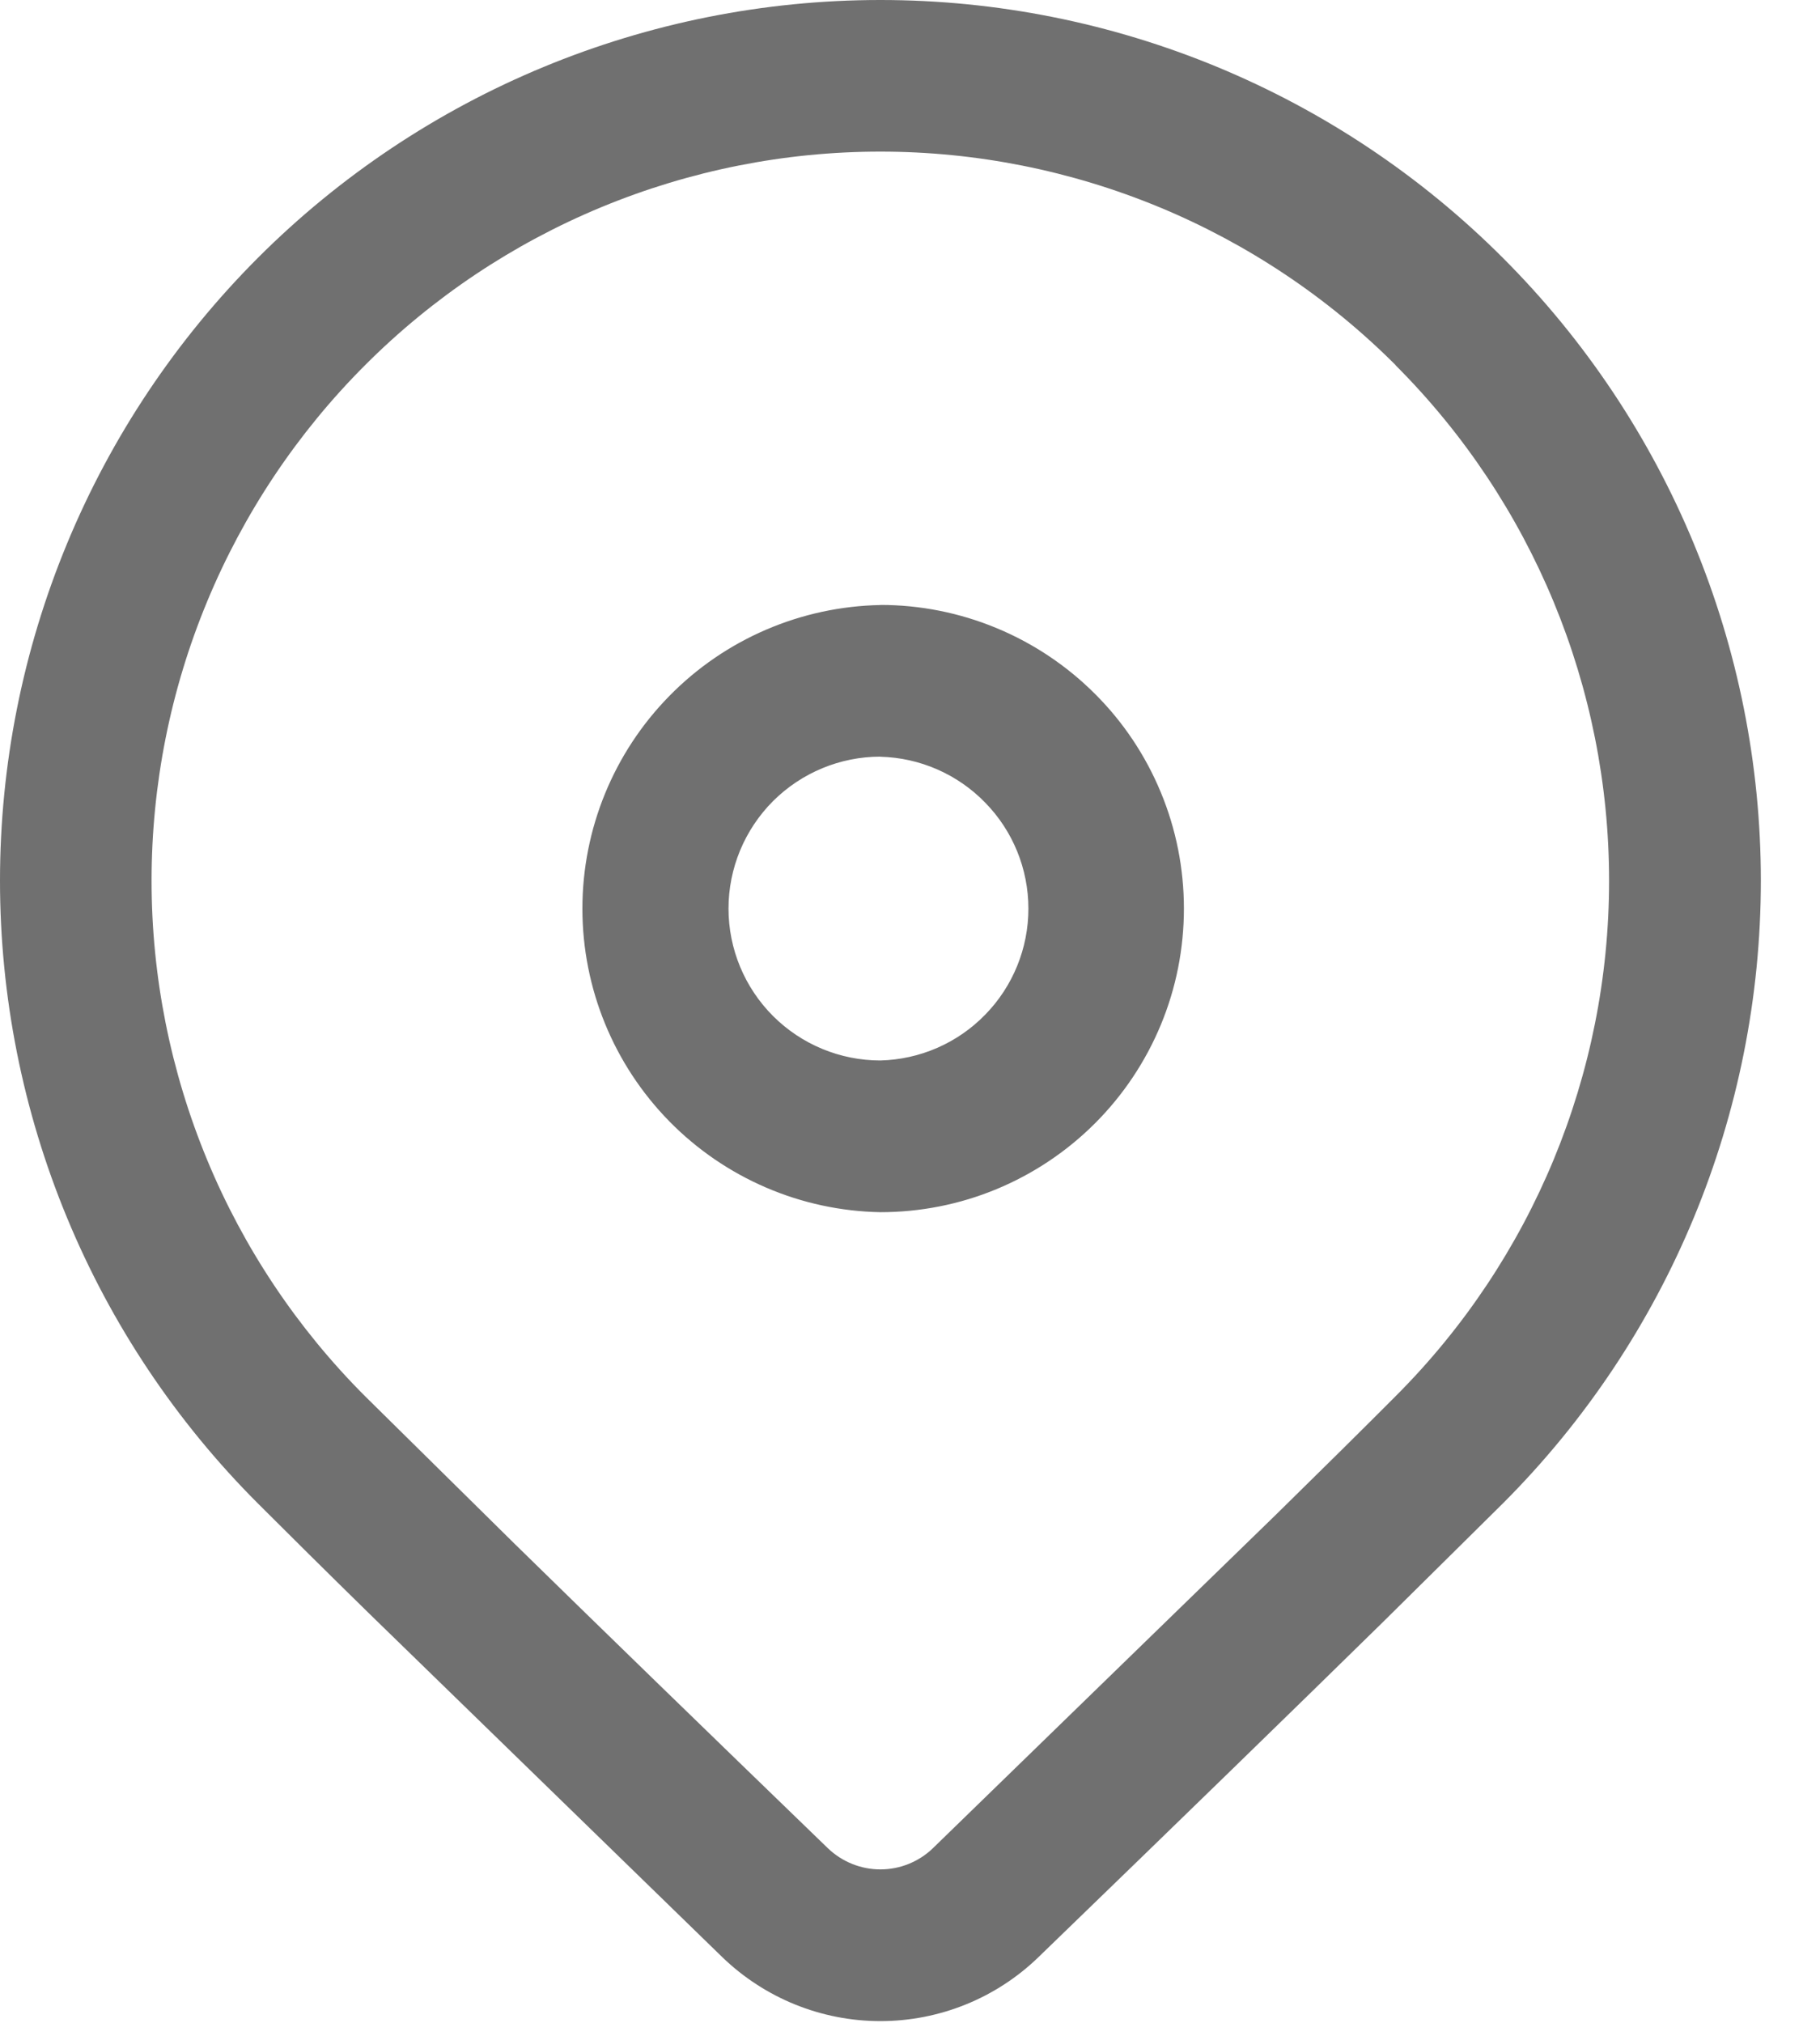 <svg width="18" height="20" viewBox="0 0 18 20" fill="none" xmlns="http://www.w3.org/2000/svg">
<path d="M2.55 2.55C4.183 0.917 6.398 0 8.707 0C11.017 0 13.232 0.917 14.864 2.55C16.497 4.183 17.415 6.398 17.415 8.707C17.415 11.017 16.497 13.231 14.864 14.864L13.677 16.038C12.802 16.896 11.667 18 10.271 19.35C9.852 19.756 9.291 19.983 8.707 19.983C8.124 19.983 7.563 19.756 7.143 19.35L3.652 15.954C3.212 15.523 2.846 15.16 2.55 14.864C1.742 14.056 1.1 13.096 0.663 12.04C0.225 10.983 0 9.851 0 8.707C0 7.564 0.225 6.432 0.663 5.375C1.1 4.319 1.742 3.359 2.55 2.55ZM13.803 3.61C13.134 2.941 12.339 2.41 11.465 2.048C10.59 1.686 9.653 1.499 8.707 1.499C7.76 1.499 6.823 1.686 5.948 2.048C5.074 2.41 4.279 2.941 3.61 3.611C2.941 4.28 2.41 5.075 2.048 5.949C1.685 6.824 1.499 7.761 1.499 8.708C1.499 9.654 1.686 10.591 2.048 11.466C2.41 12.341 2.941 13.135 3.61 13.804L5.098 15.272C5.916 16.073 6.946 17.073 8.186 18.272C8.326 18.407 8.513 18.483 8.707 18.483C8.902 18.483 9.089 18.407 9.228 18.272L12.623 14.972C13.093 14.511 13.486 14.122 13.803 13.804C15.155 12.453 15.914 10.62 15.914 8.708C15.914 6.797 15.155 4.964 13.803 3.612V3.61ZM8.707 5.981C9.102 5.981 9.492 6.059 9.856 6.21C10.22 6.361 10.551 6.582 10.83 6.861C11.109 7.139 11.33 7.47 11.481 7.835C11.632 8.199 11.709 8.589 11.709 8.983C11.709 9.378 11.632 9.768 11.481 10.132C11.33 10.496 11.109 10.827 10.83 11.106C10.551 11.385 10.22 11.606 9.856 11.757C9.492 11.908 9.102 11.985 8.707 11.985C7.921 11.971 7.171 11.648 6.62 11.087C6.069 10.526 5.76 9.771 5.76 8.984C5.76 8.197 6.069 7.442 6.62 6.881C7.171 6.319 7.921 5.997 8.707 5.982V5.981ZM8.707 7.481C8.309 7.481 7.927 7.64 7.645 7.921C7.364 8.203 7.205 8.585 7.205 8.983C7.205 9.382 7.364 9.764 7.645 10.045C7.927 10.327 8.309 10.485 8.707 10.485C9.099 10.475 9.471 10.313 9.744 10.032C10.018 9.752 10.171 9.375 10.171 8.984C10.171 8.592 10.018 8.216 9.744 7.936C9.471 7.655 9.099 7.492 8.707 7.482V7.481Z" fill="#707070"/>
</svg>
